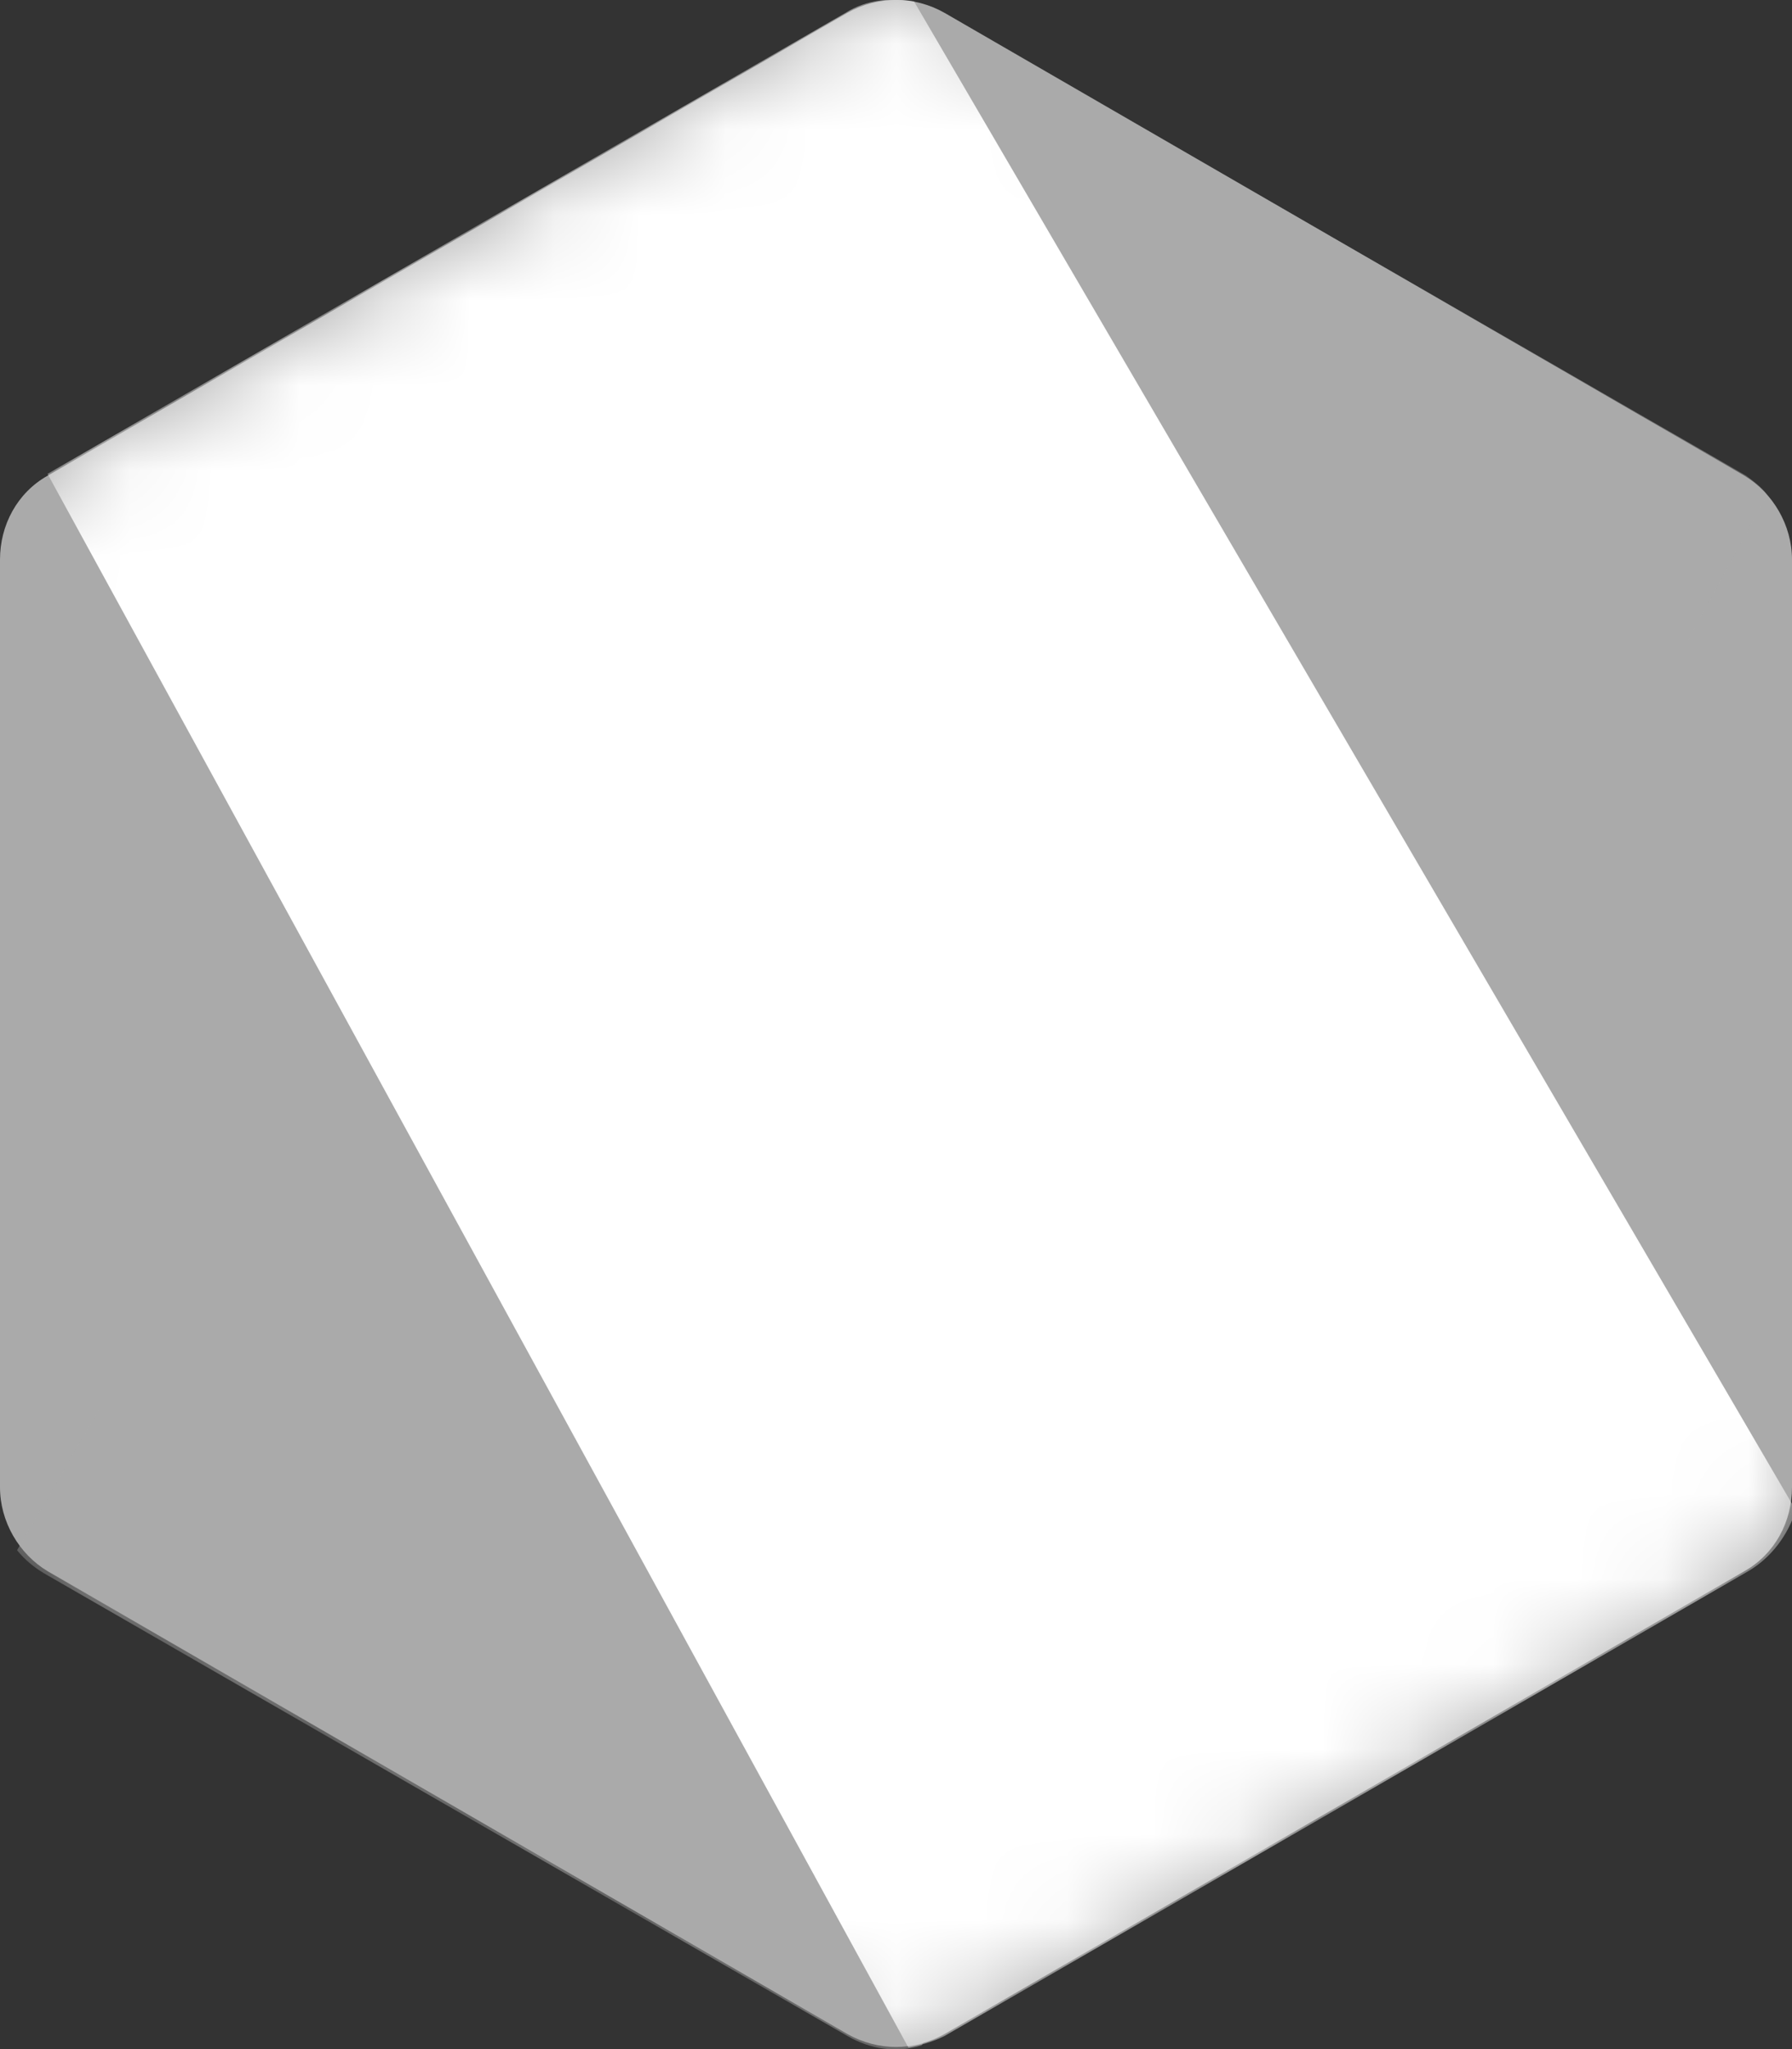 <svg width="21" height="24" viewBox="0 0 21 24" fill="none" xmlns="http://www.w3.org/2000/svg">
<rect x="0" y="0" width="21" height="24" fill="#333333" stroke="none"/>
<g clip-path="url(#clip0_115_135)">
<path d="M11.068 0.15C10.712 -0.051 10.288 -0.051 9.932 0.15L0.557 5.572C0.2 5.773 0 6.152 0 6.554V17.42C0 17.822 0.223 18.201 0.557 18.402L9.932 23.824C10.288 24.025 10.712 24.025 11.068 23.824L20.443 18.402C20.8 18.201 21 17.822 21 17.42V6.554C21 6.152 20.777 5.773 20.443 5.572L11.068 0.15Z" fill="#AAAAAA"/>
<mask id="mask0_115_135" style="mask-type:luminance" maskUnits="userSpaceOnUse" x="0" y="-1" width="21" height="25">
<path d="M11.068 0.15C10.712 -0.051 10.288 -0.051 9.932 0.15L0.557 5.572C0.2 5.773 0 6.152 0 6.554V17.42C0 17.822 0.223 18.201 0.557 18.402L9.932 23.824C10.288 24.025 10.712 24.025 11.068 23.824L20.443 18.402C20.8 18.201 21 17.822 21 17.42V6.554C21 6.152 20.777 5.773 20.443 5.572L11.068 0.15Z" fill="white"/>
</mask>
<g mask="url(#mask0_115_135)">
<path d="M20.466 5.573L11.046 0.151C10.957 0.106 10.845 0.061 10.756 0.039L0.2 18.157C0.29 18.269 0.401 18.358 0.512 18.425L9.932 23.847C10.199 24.003 10.511 24.048 10.801 23.958L20.71 5.796C20.644 5.706 20.555 5.64 20.465 5.573L20.466 5.573Z" fill="#AAAAAA"/>
</g>
<mask id="mask1_115_135" style="mask-type:luminance" maskUnits="userSpaceOnUse" x="0" y="-1" width="21" height="25">
<path d="M11.068 0.15C10.712 -0.051 10.288 -0.051 9.932 0.15L0.557 5.572C0.2 5.773 0 6.152 0 6.554V17.42C0 17.822 0.223 18.201 0.557 18.402L9.932 23.824C10.288 24.025 10.712 24.025 11.068 23.824L20.443 18.402C20.8 18.201 21 17.822 21 17.42V6.554C21 6.152 20.777 5.773 20.443 5.572L11.068 0.15Z" fill="white"/>
</mask>
<g mask="url(#mask1_115_135)">
<path d="M20.488 18.402C20.755 18.246 20.955 17.978 21.044 17.688L10.711 0.016C10.444 -0.028 10.155 -0.006 9.91 0.15L0.557 5.55L10.645 23.981C10.778 23.958 10.934 23.914 11.068 23.847L20.488 18.402V18.402Z" fill="white"/>
</g>
</g>
<defs>
<clipPath id="clip0_115_135">
<rect width="21" height="24" fill="white"/>
</clipPath>
</defs>
</svg>
